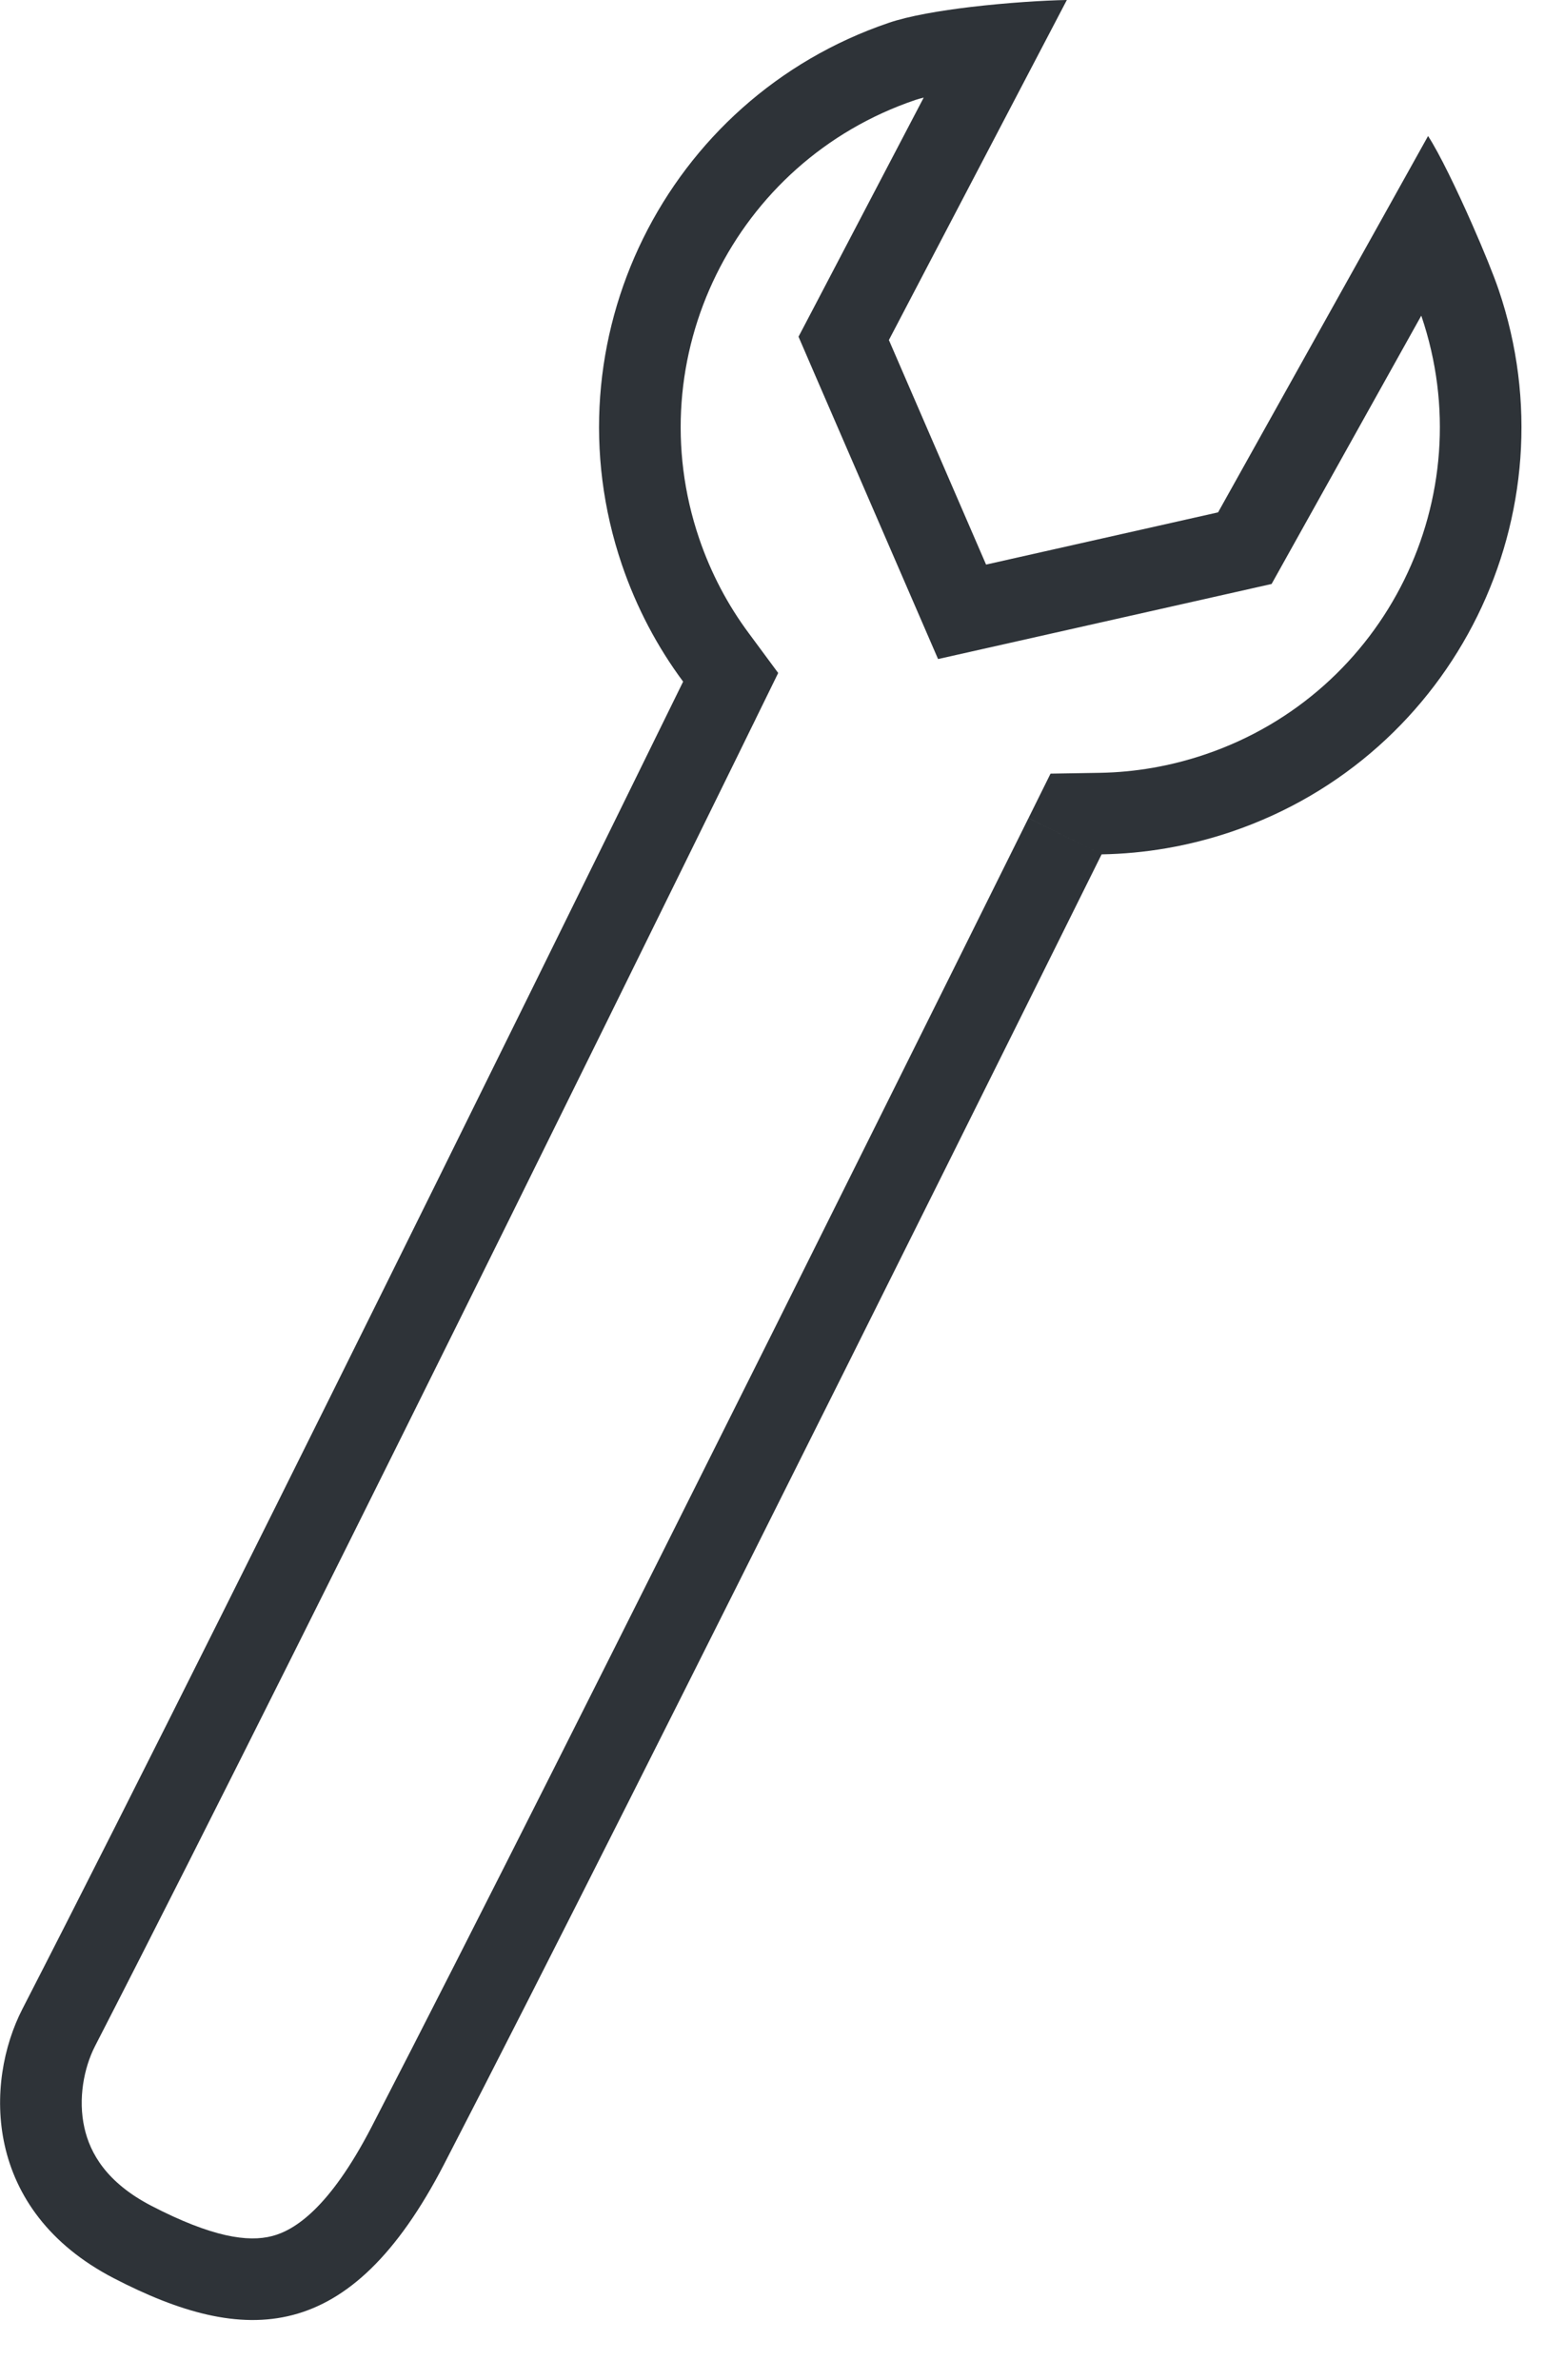 <svg width="23" height="35" viewBox="0 0 23 35" fill="none" xmlns="http://www.w3.org/2000/svg">
<path fill-rule="evenodd" clip-rule="evenodd" d="M17.913 7.534L20.306 3.247L21.001 2C21.164 2.249 21.425 2.789 21.65 3.3C21.817 3.679 21.965 4.043 22.039 4.261C23.155 7.546 21.397 11.113 18.113 12.229C17.479 12.444 16.835 12.552 16.2 12.563C16.2 12.563 9.421 26.238 6.529 31.827C5.146 34.5 3.603 34.5 1.673 33.5C-0.256 32.5 -0.225 30.619 0.33 29.54C3.658 23.065 10.046 10.023 10.046 10.023C9.667 9.513 9.361 8.936 9.145 8.302C8.029 5.018 9.787 1.451 13.072 0.335C13.368 0.234 13.819 0.157 14.281 0.102C14.809 0.04 15.35 0.006 15.689 0L15.043 1.234L13.072 5L14.501 8.302L17.913 7.534ZM13.584 1.435C13.535 1.447 13.493 1.459 13.458 1.471C10.801 2.374 9.379 5.259 10.281 7.916C10.456 8.431 10.704 8.897 11.01 9.309L11.444 9.896L11.123 10.551L10.046 10.023C11.123 10.551 11.123 10.551 11.123 10.551L11.123 10.552L11.122 10.554L11.118 10.561L11.105 10.589L11.05 10.7L10.842 11.125C10.661 11.495 10.398 12.03 10.072 12.692C9.421 14.016 8.518 15.85 7.511 17.886C5.499 21.955 3.066 26.842 1.397 30.088C1.233 30.409 1.146 30.863 1.241 31.287C1.325 31.664 1.568 32.094 2.225 32.435C3.119 32.898 3.647 32.973 4.003 32.88C4.326 32.796 4.84 32.48 5.464 31.276C6.905 28.49 9.319 23.681 11.376 19.563C12.403 17.505 13.34 15.622 14.021 14.253C14.361 13.569 14.637 13.013 14.828 12.628L15.048 12.185L15.105 12.07L15.12 12.04L15.123 12.033L15.124 12.031L15.124 12.031C15.125 12.03 15.125 12.03 16.2 12.563L15.125 12.03L15.449 11.376L16.179 11.364C16.691 11.355 17.212 11.267 17.727 11.092C20.384 10.19 21.806 7.304 20.903 4.647C20.903 4.645 20.902 4.644 20.901 4.642L18.961 8.119L18.7 8.587L18.177 8.705L14.765 9.473L13.795 9.691L13.4 8.779L11.97 5.477L11.743 4.951L12.009 4.444L13.584 1.435Z" fill="#2E3338"/>
</svg>
